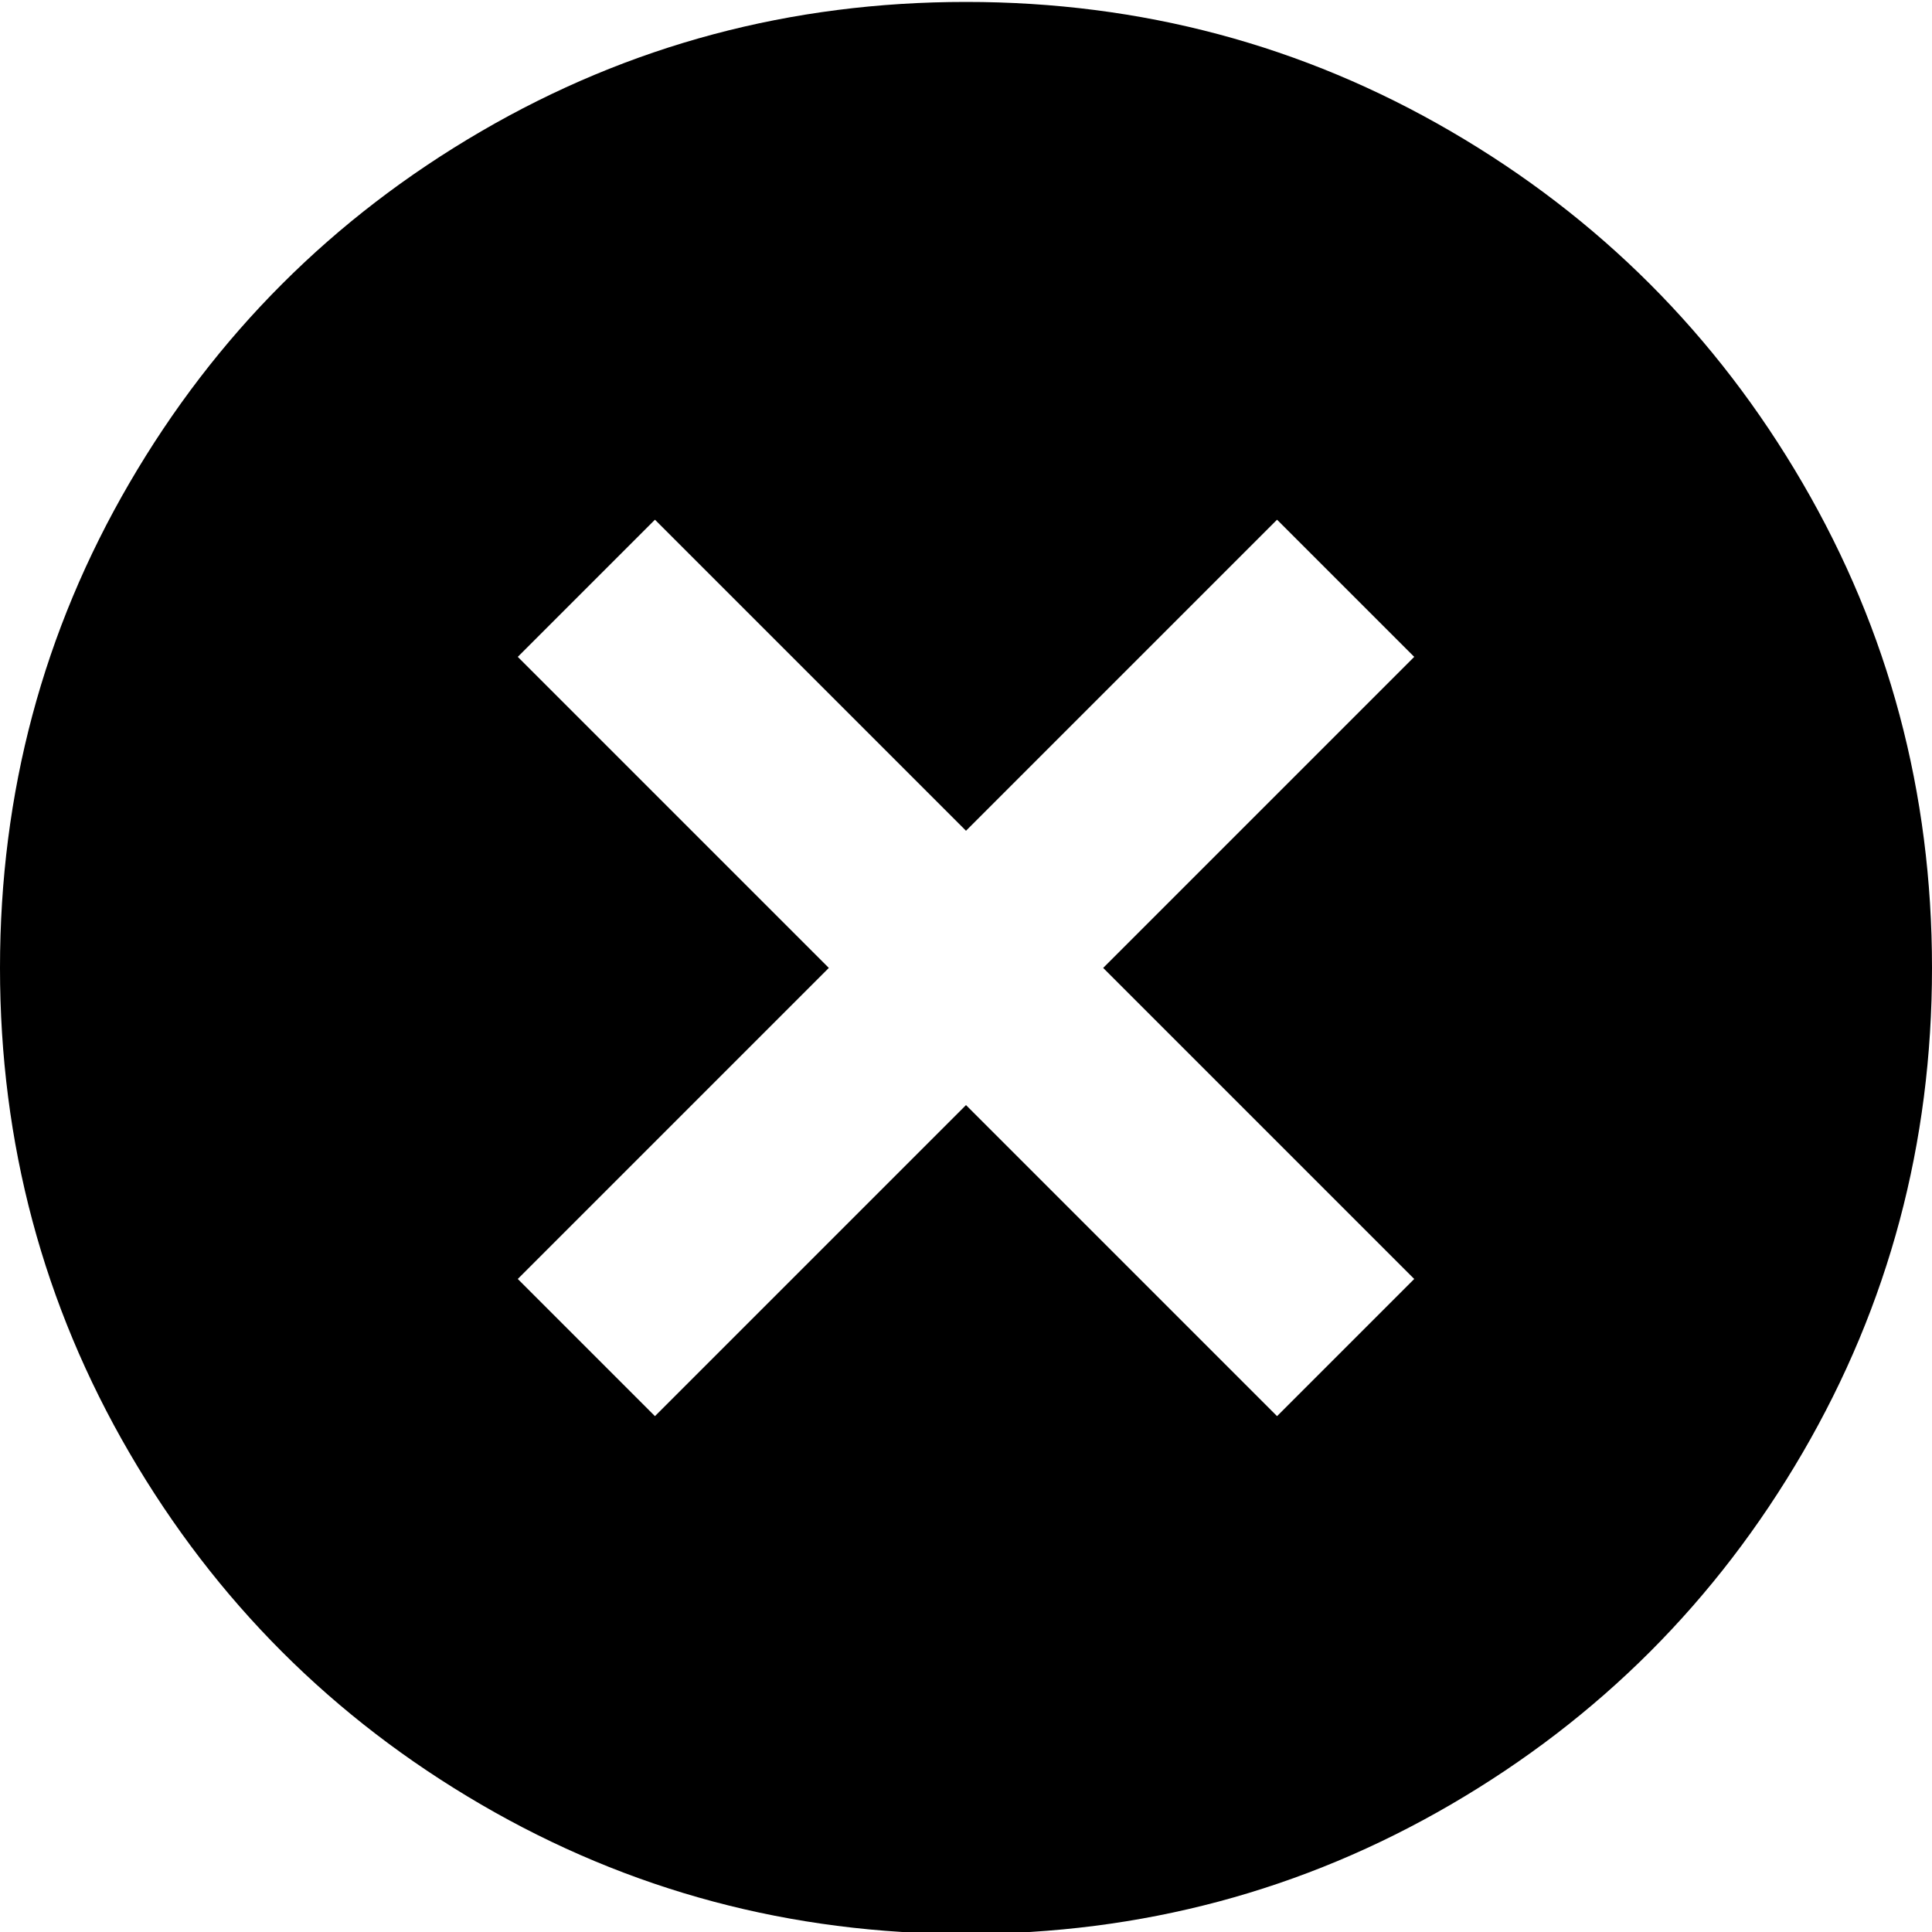 <svg xmlns="http://www.w3.org/2000/svg" width="3em" height="3em" viewBox="0 0 1000 1000"><path fill="currentColor" d="M1000 501q0 136-67 251T751 934t-251 67t-251-67T67 752T0 501t67-251T249 68T500 1t251 67t182 182t67 251M661 733l71-71l-161-161l161-161l-71-71l-161 161l-161-161l-71 71l161 161l-161 161l71 71l161-161z"/></svg>